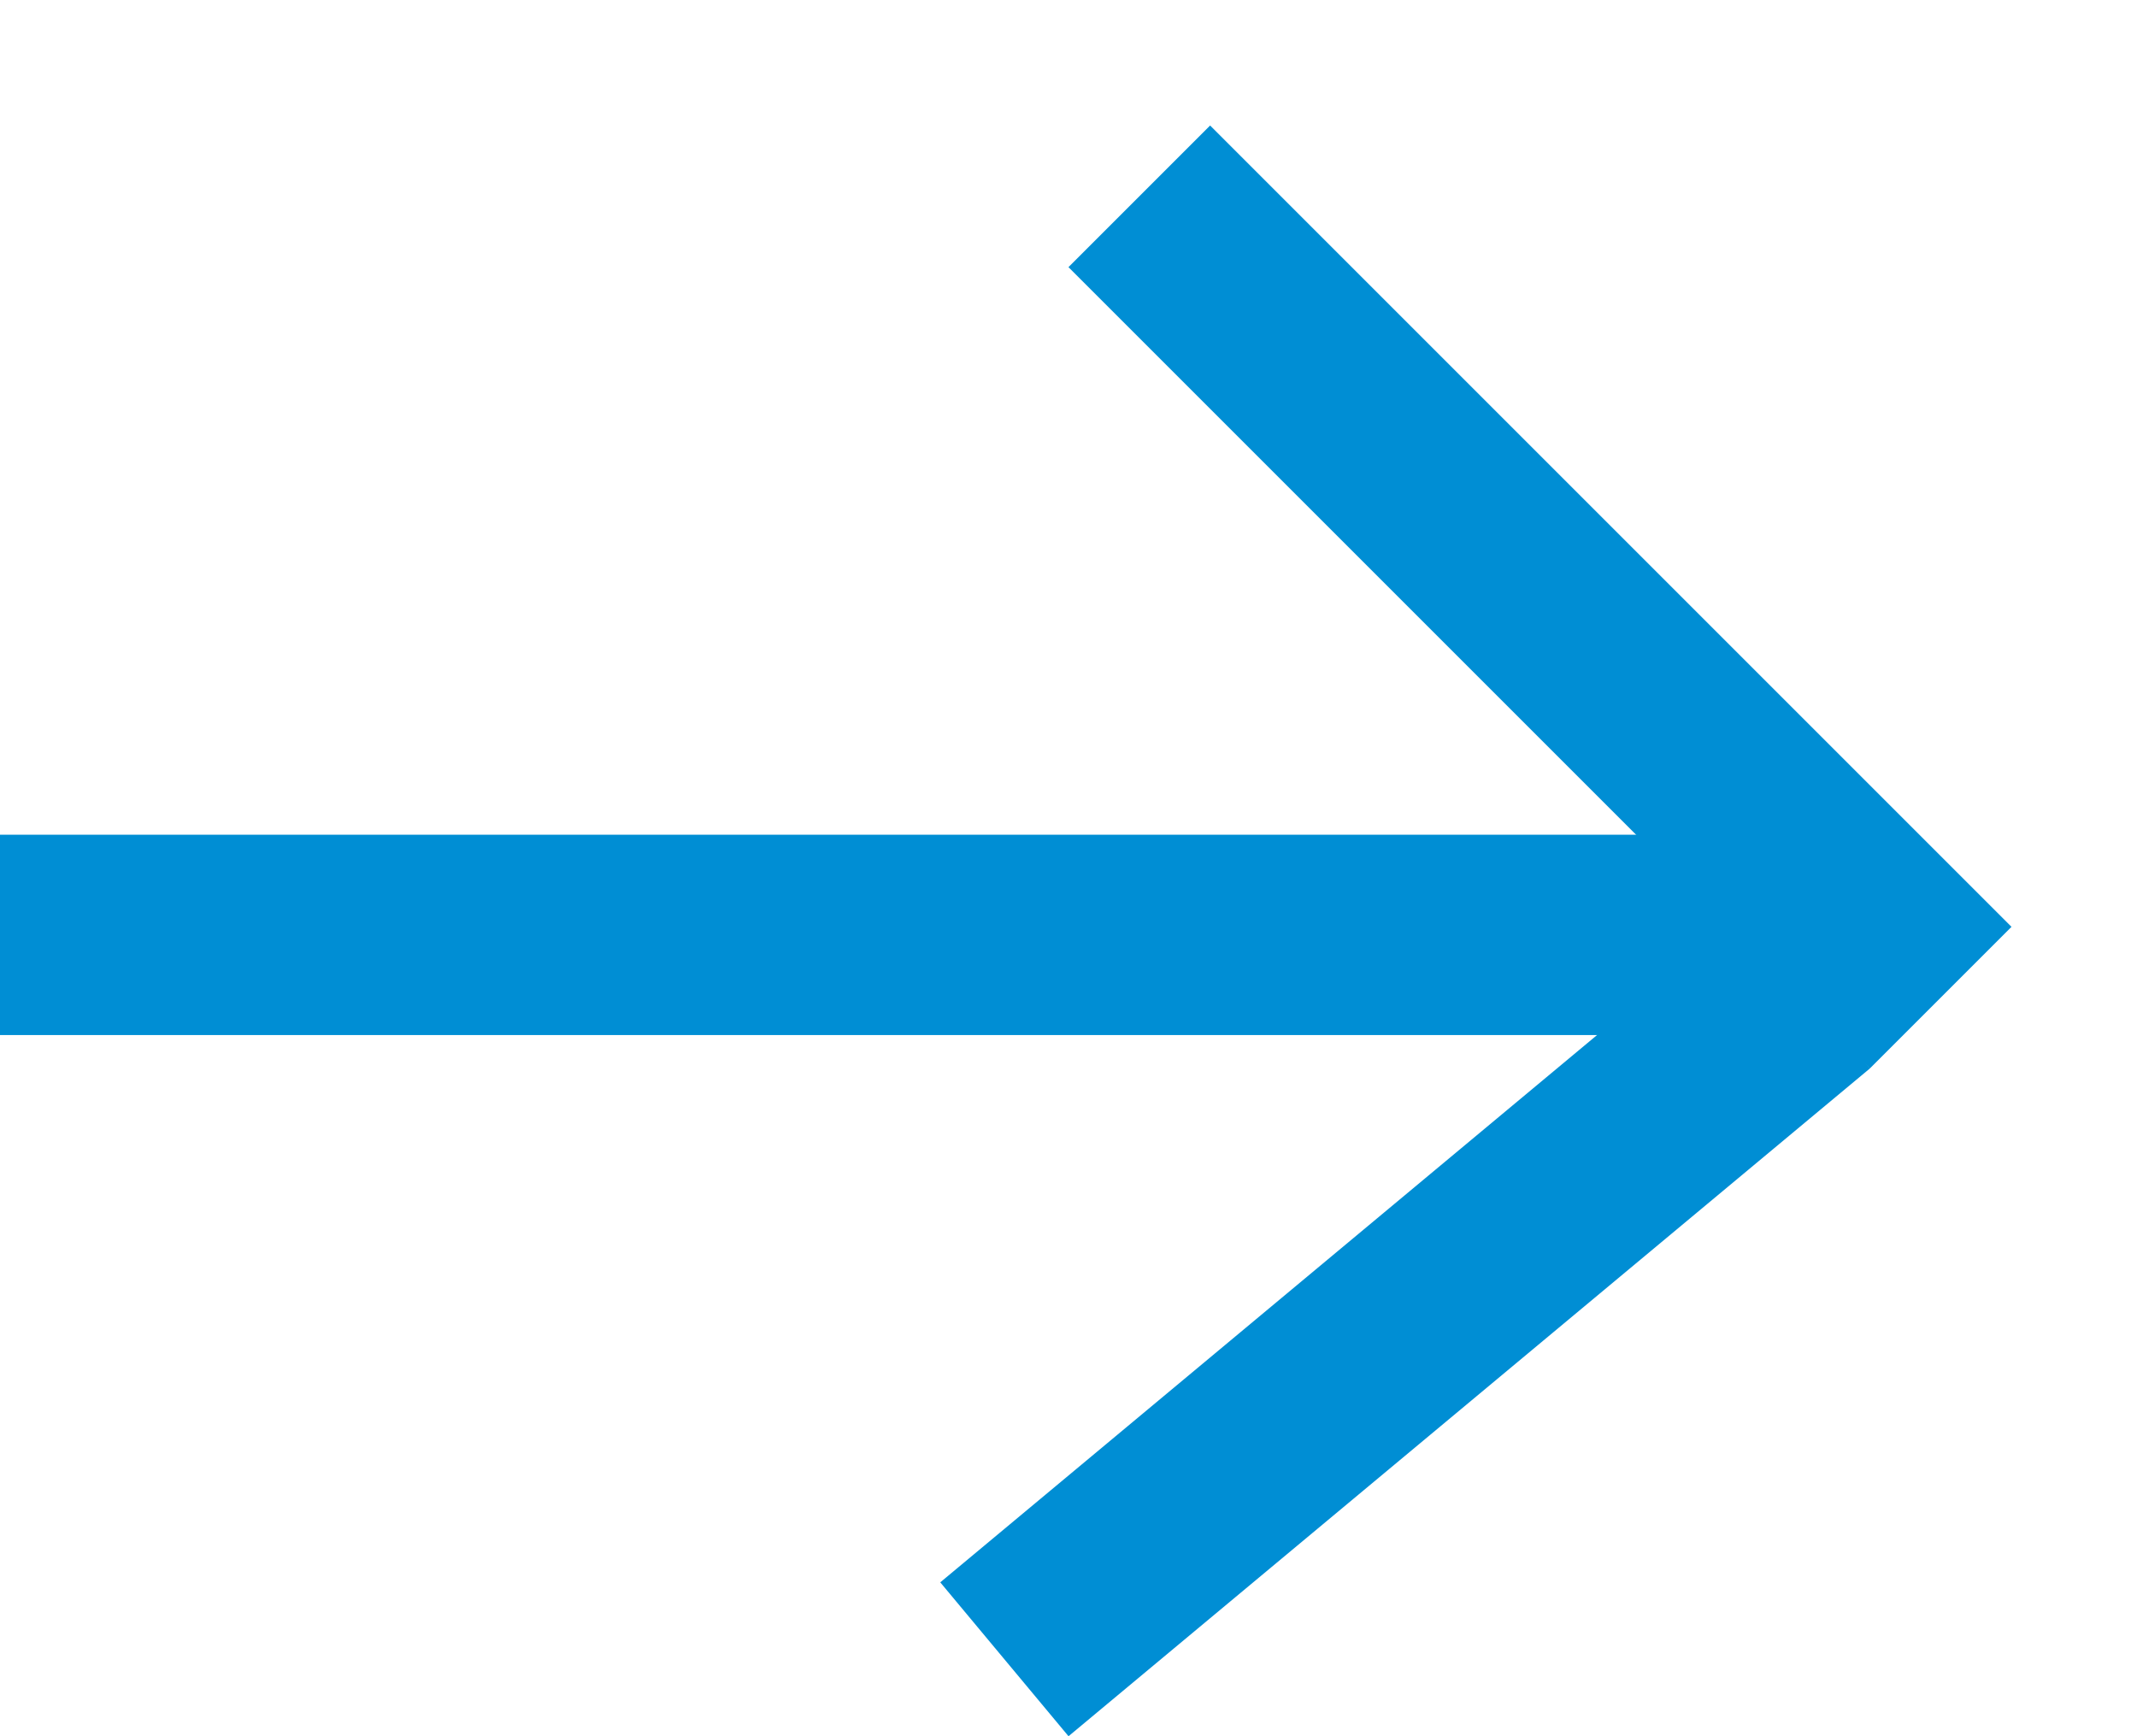 <svg width="16" height="13" viewBox="0 0 16 13" fill="none" xmlns="http://www.w3.org/2000/svg">
<line y1="7" x2="14" y2="7" stroke="#008ED4" stroke-width="1.5"/>
<line x1="8.53" y1="1.47" x2="14.53" y2="7.47" stroke="#008ED4" stroke-width="1.5"/>
<line x1="7.52" y1="12.424" x2="13.52" y2="7.424" stroke="#008ED4" stroke-width="1.5"/>
</svg>

